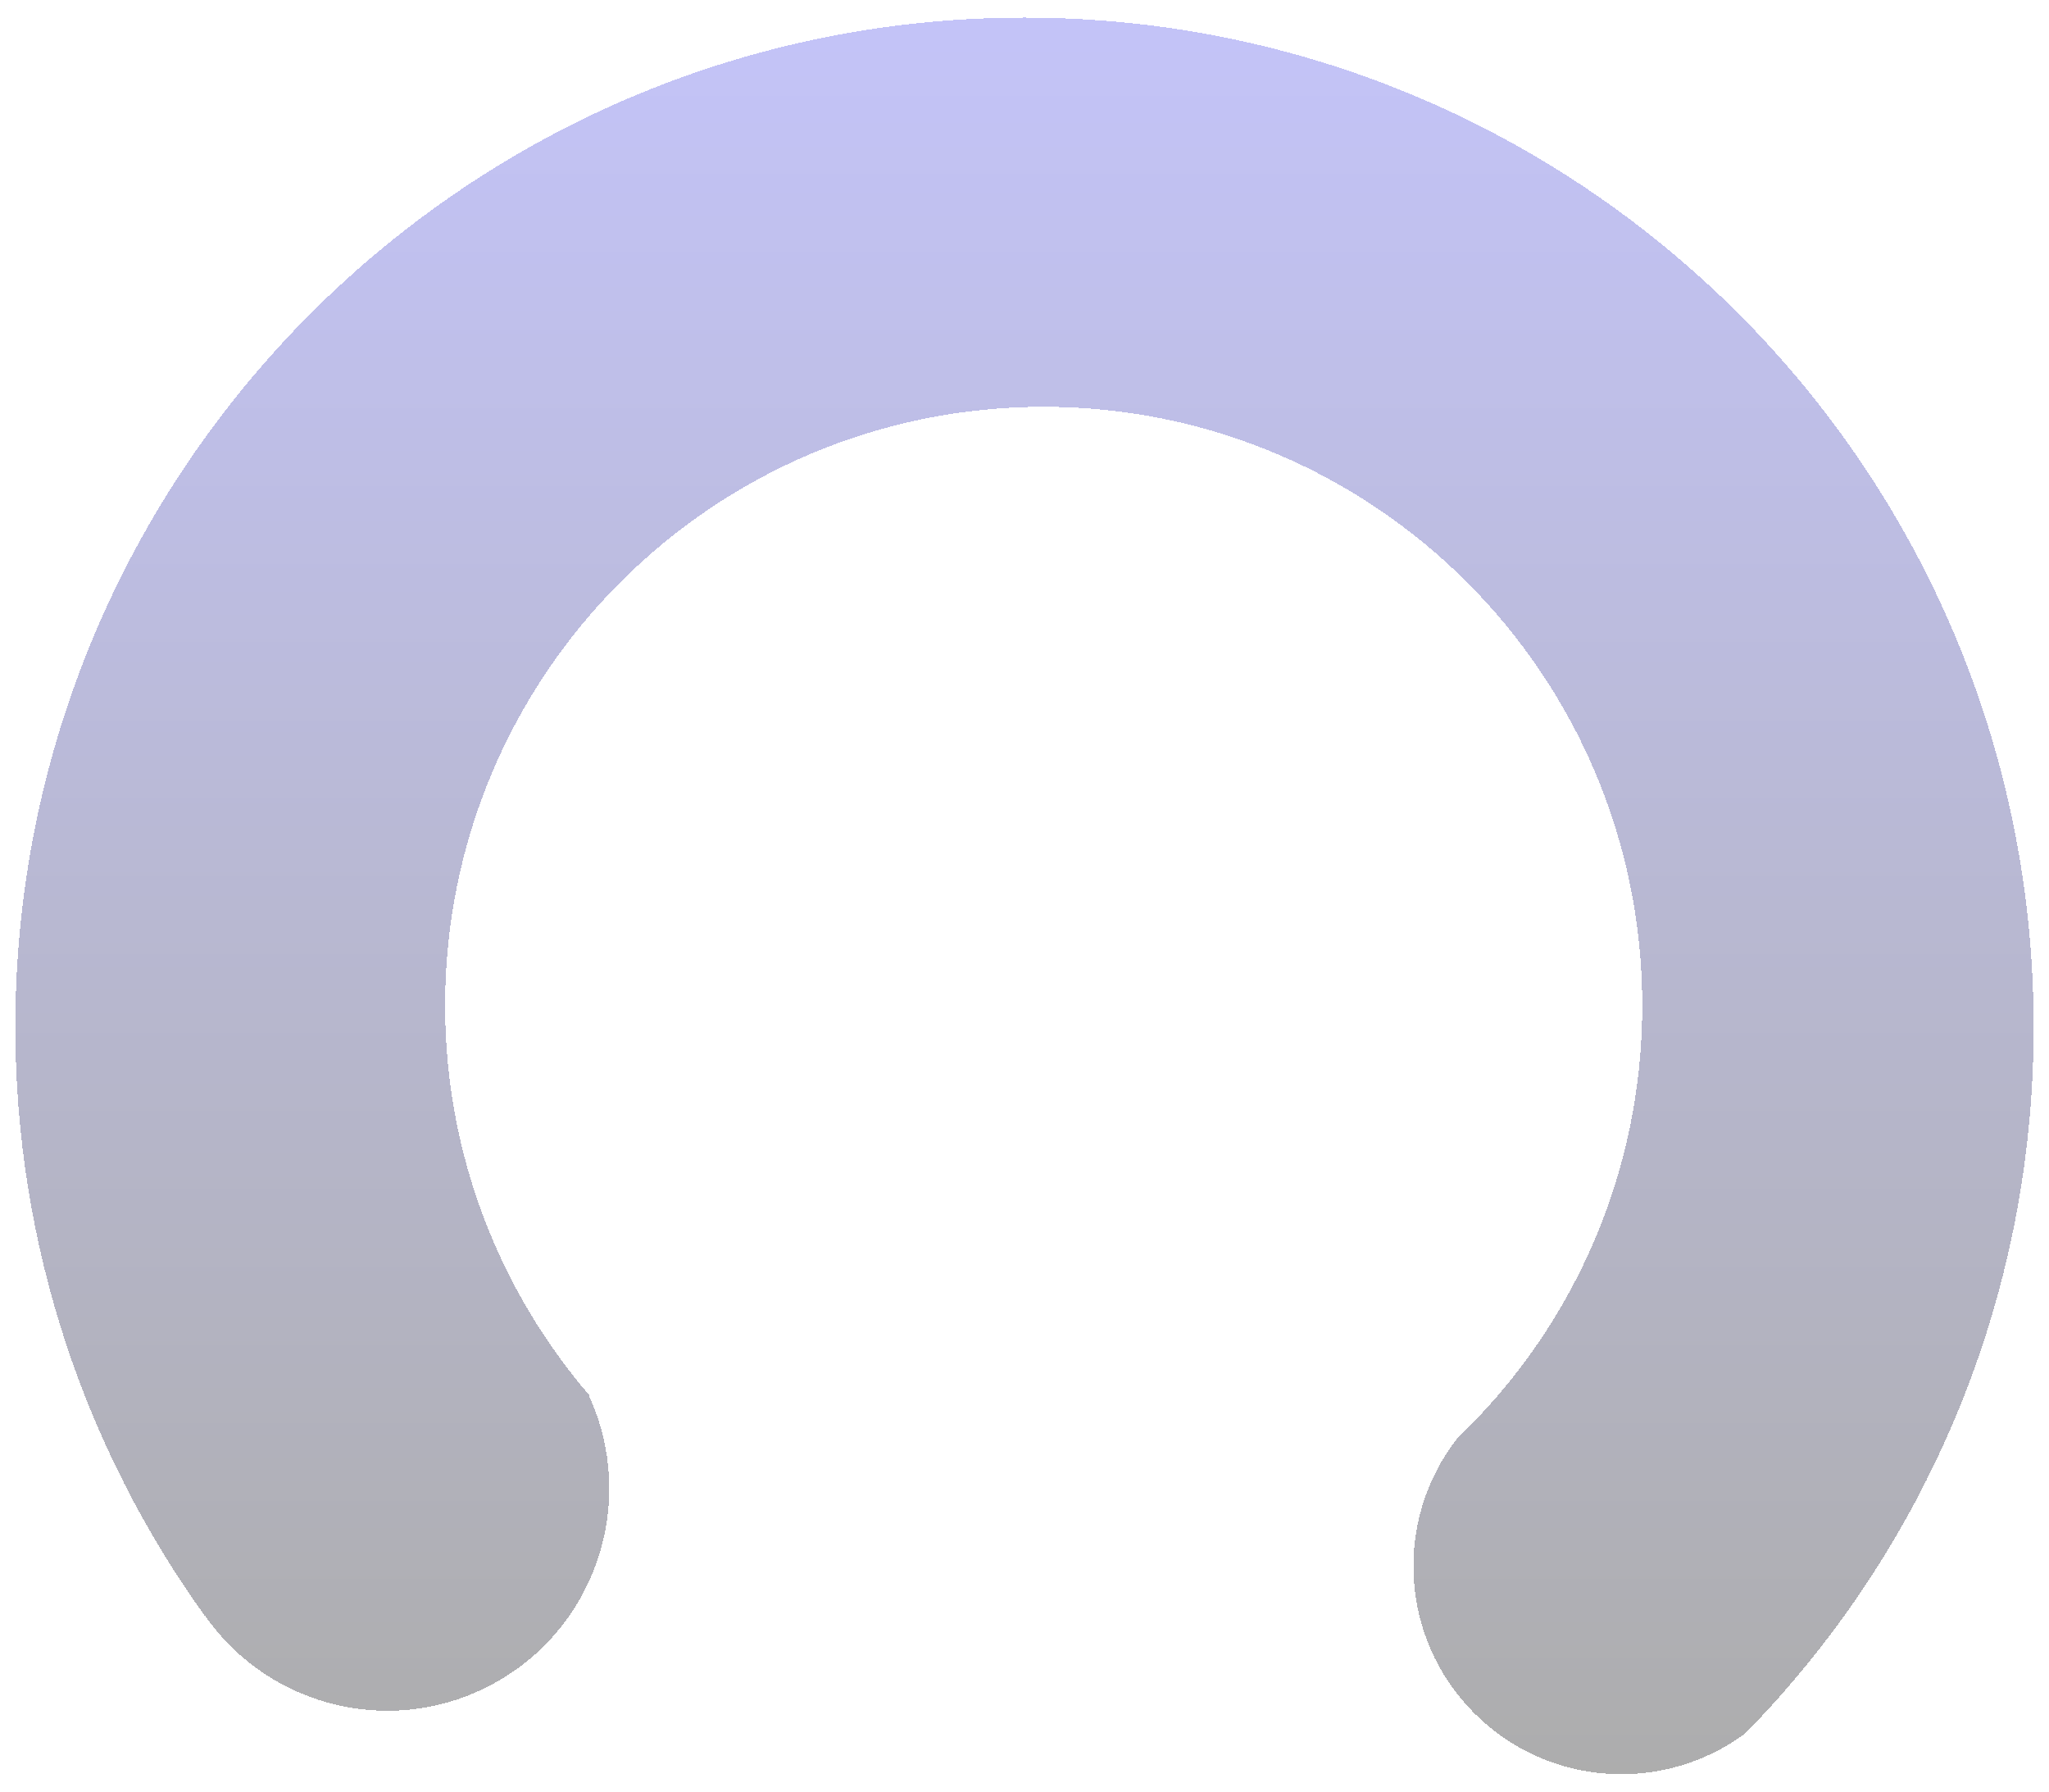 <svg xmlns="http://www.w3.org/2000/svg" width="534" height="467" fill="none" viewBox="0 0 534 467"><g filter="url(#filter0_bd)"><path fill="url(#paint0_linear)" fill-opacity=".5" fill-rule="evenodd" d="M153.738 359.74L153.55 359.847C165.905 386.814 155.803 419.227 129.536 434.177C103.268 449.128 70.242 441.261 53.364 416.868L53.29 416.911C22.268 373.747 4 320.802 4 263.589C4 118.338 121.749 0.589 267 0.589C412.251 0.589 530 118.338 530 263.589C530 335.226 501.359 400.173 454.903 447.604C433.676 463.416 403.506 461.686 384.235 442.415C364.666 422.847 363.185 392.04 379.791 370.77C409.497 342.368 428 302.345 428 258C428 171.844 358.156 102 272 102C185.844 102 116 171.844 116 258C116 296.873 130.218 332.425 153.738 359.74Z" clip-rule="evenodd" shape-rendering="crispEdges"/></g><defs><filter id="filter0_bd" width="626" height="557.704" x="-46" y="-49.411" color-interpolation-filters="sRGB" filterUnits="userSpaceOnUse"><feFlood flood-opacity="0" result="BackgroundImageFix"/><feGaussianBlur in="BackgroundImage" stdDeviation="25"/><feComposite in2="SourceAlpha" operator="in" result="effect1_backgroundBlur"/><feColorMatrix in="SourceAlpha" result="hardAlpha" type="matrix" values="0 0 0 0 0 0 0 0 0 0 0 0 0 0 0 0 0 0 127 0"/><feOffset dy="4"/><feGaussianBlur stdDeviation="2"/><feComposite in2="hardAlpha" operator="out"/><feColorMatrix type="matrix" values="0 0 0 0 0 0 0 0 0 0 0 0 0 0 0 0 0 0 0.25 0"/><feBlend in2="effect1_backgroundBlur" mode="normal" result="effect2_dropShadow"/><feBlend in="SourceGraphic" in2="effect2_dropShadow" mode="normal" result="shape"/></filter><linearGradient id="paint0_linear" x1="267" x2="267" y1=".589" y2="458.294" gradientUnits="userSpaceOnUse"><stop stop-color="#8989F2"/><stop offset="1" stop-color="#5C5C5C"/></linearGradient></defs></svg>